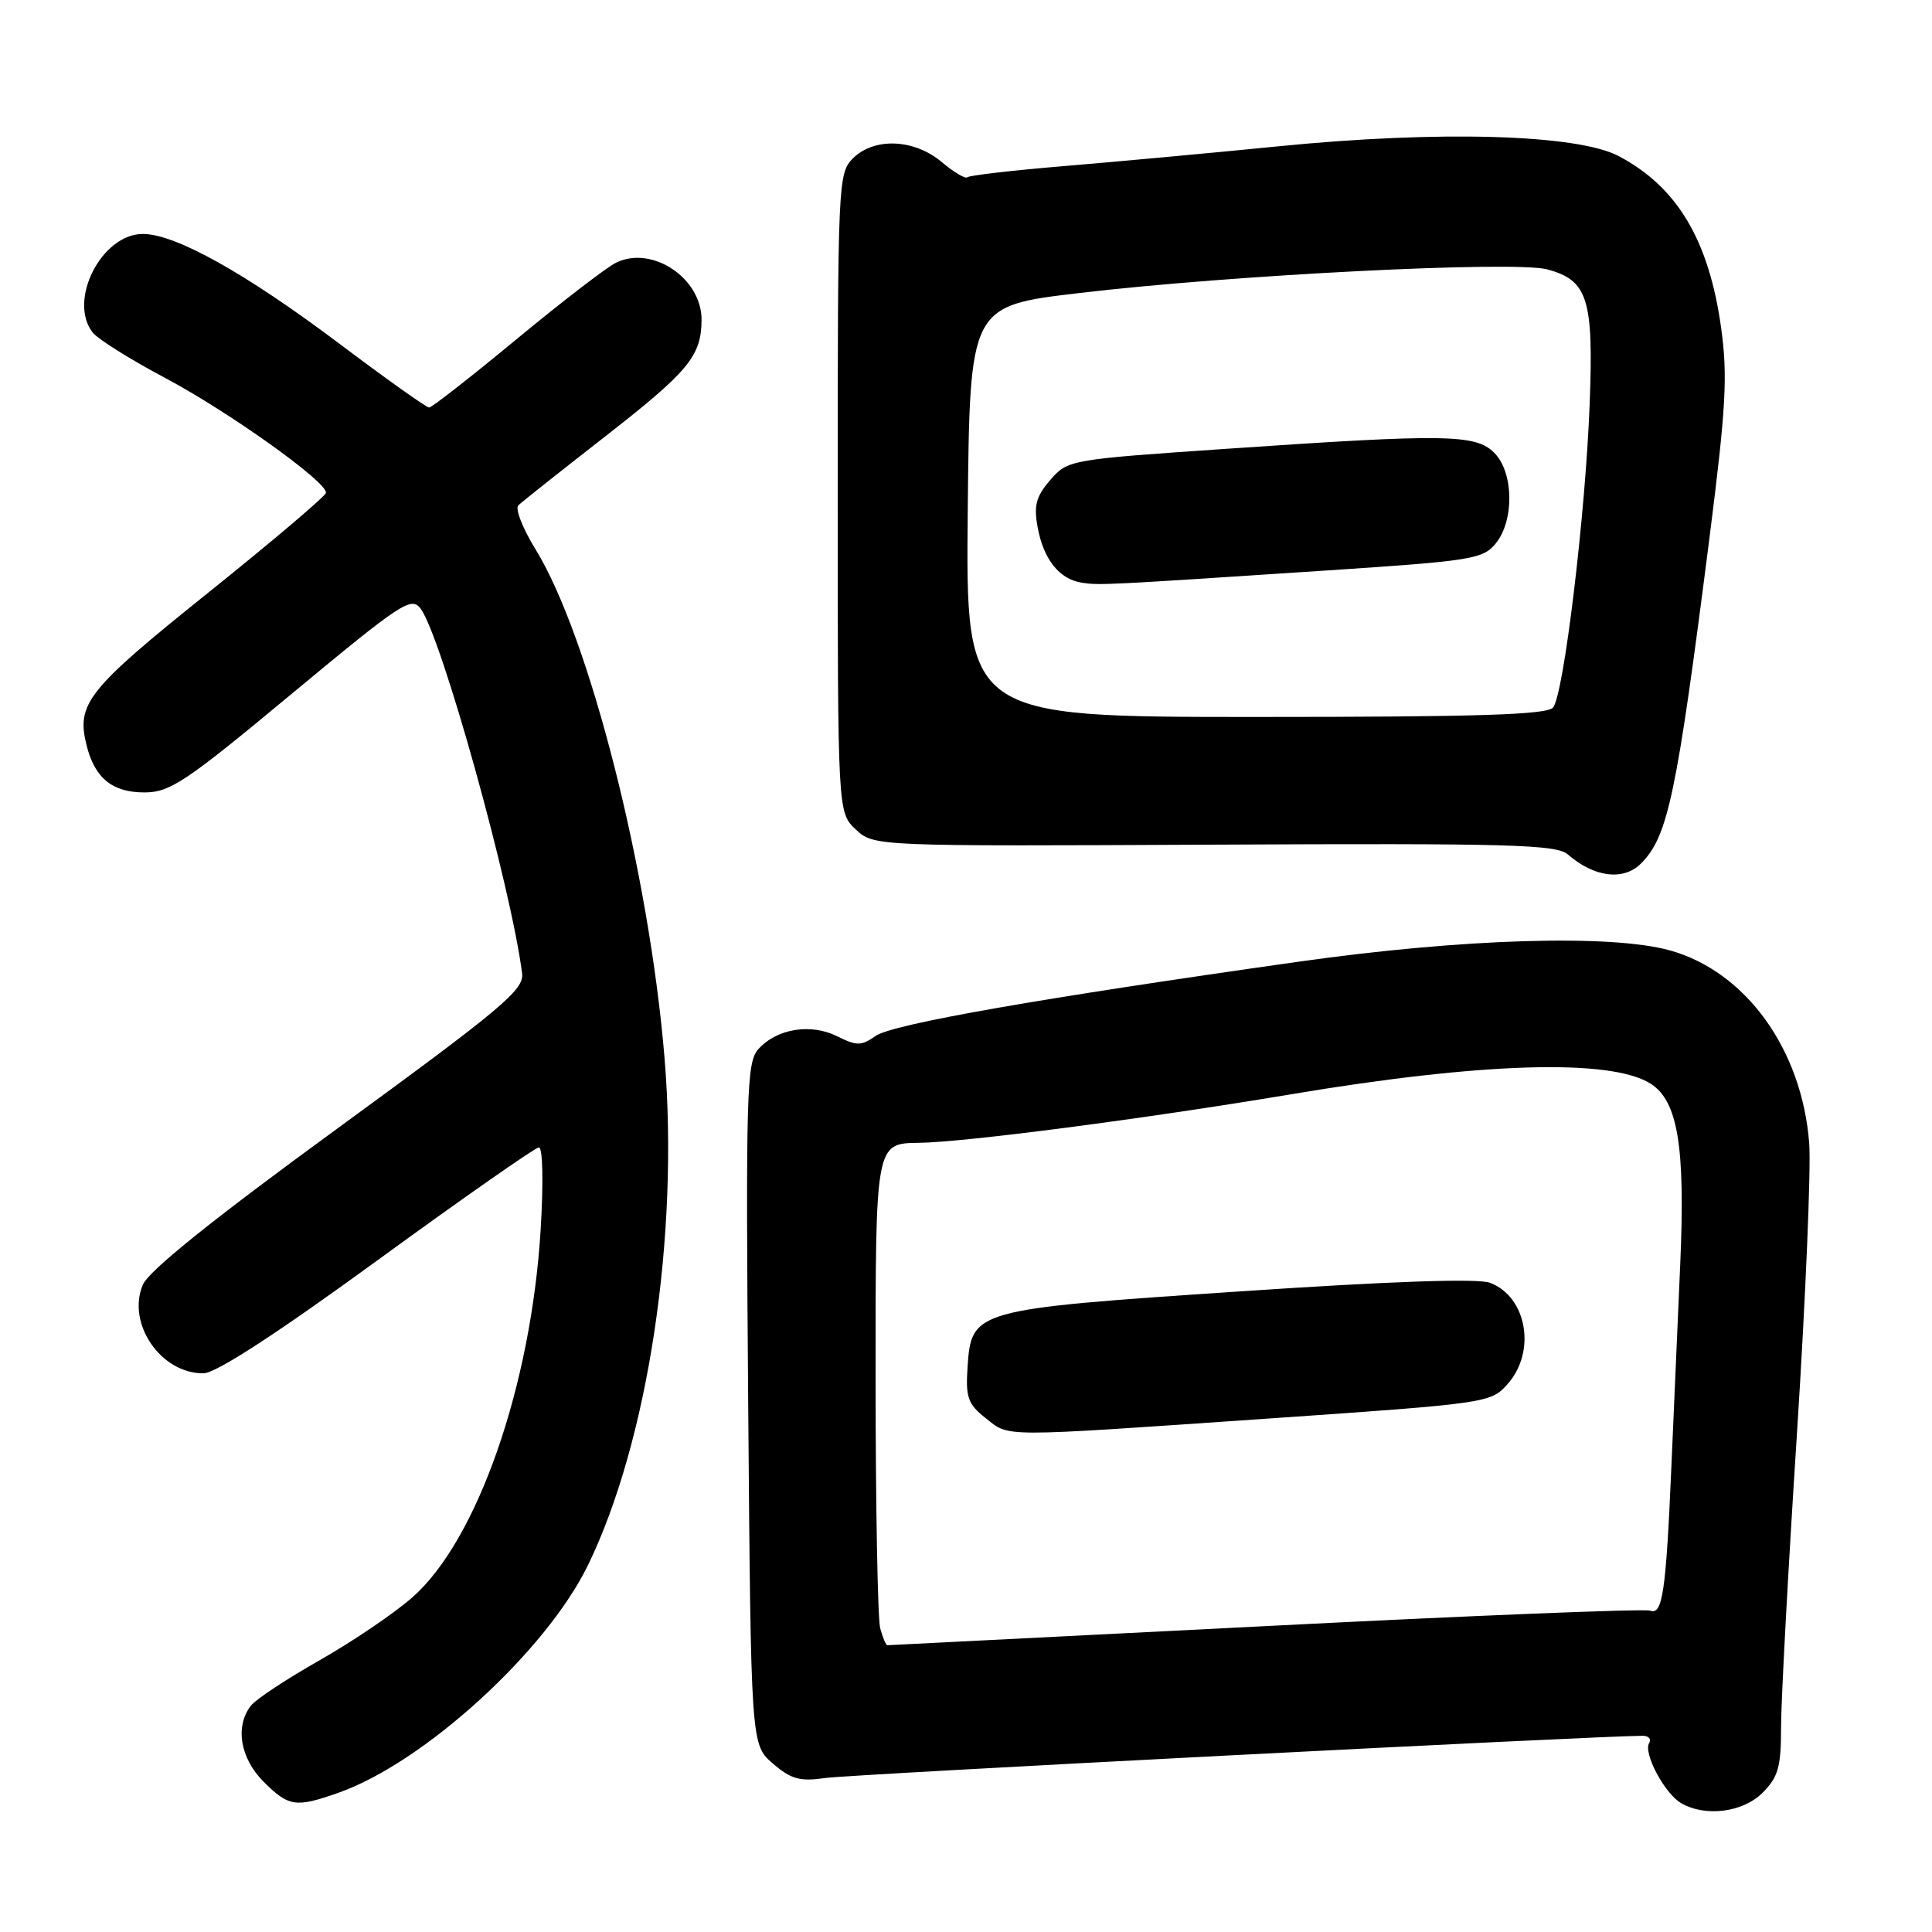 <?xml version="1.0" encoding="UTF-8" standalone="no"?>
<!DOCTYPE svg PUBLIC "-//W3C//DTD SVG 1.1//EN" "http://www.w3.org/Graphics/SVG/1.1/DTD/svg11.dtd" >
<svg xmlns="http://www.w3.org/2000/svg" xmlns:xlink="http://www.w3.org/1999/xlink" version="1.1" viewBox="0 0 256 256">
 <g >
 <path fill="currentColor"
d=" M 233.55 237.55 C 235.63 235.46 236.00 234.14 236.00 228.85 C 236.00 225.41 236.94 207.95 238.10 190.05 C 239.25 172.15 239.98 154.80 239.73 151.50 C 238.78 139.07 231.34 128.75 221.30 125.94 C 213.48 123.76 193.83 124.35 172.00 127.44 C 137.69 132.29 118.27 135.70 116.04 137.26 C 114.12 138.60 113.53 138.61 110.93 137.31 C 107.43 135.57 102.95 136.29 100.50 139.00 C 98.92 140.74 98.81 144.53 99.14 186.03 C 99.50 231.17 99.50 231.17 102.41 233.68 C 104.84 235.77 105.99 236.08 109.41 235.59 C 112.64 235.12 211.82 230.00 217.66 230.00 C 218.46 230.00 218.85 230.44 218.52 230.97 C 217.71 232.28 220.57 237.65 222.75 238.92 C 225.97 240.79 230.93 240.16 233.55 237.55 Z  M 44.85 237.55 C 56.17 233.56 72.33 218.82 77.89 207.43 C 85.87 191.06 90.00 163.76 88.06 140.25 C 86.03 115.63 78.11 84.40 70.94 72.75 C 69.24 69.99 68.23 67.39 68.68 66.96 C 69.13 66.52 74.22 62.49 80.00 57.98 C 91.24 49.22 92.91 47.22 92.96 42.44 C 93.03 36.93 86.50 32.49 81.68 34.78 C 80.48 35.34 74.55 39.90 68.50 44.90 C 62.45 49.91 57.21 54.00 56.86 54.00 C 56.50 54.00 51.10 50.16 44.86 45.46 C 32.48 36.16 23.23 31.00 18.93 31.00 C 13.46 31.00 8.97 39.81 12.28 44.06 C 12.95 44.92 17.23 47.61 21.79 50.03 C 30.31 54.55 43.37 63.87 43.19 65.30 C 43.13 65.75 36.10 71.71 27.56 78.56 C 11.56 91.39 10.09 93.24 11.47 98.75 C 12.55 103.10 14.88 105.00 19.12 105.00 C 22.53 105.00 24.56 103.65 38.67 91.92 C 53.23 79.83 54.51 78.98 55.75 80.67 C 58.53 84.47 67.71 117.47 69.18 128.97 C 69.46 131.14 66.64 133.52 44.79 149.47 C 28.16 161.60 19.69 168.40 18.92 170.25 C 16.76 175.38 21.33 182.03 26.97 181.97 C 28.62 181.95 36.63 176.75 50.00 167.01 C 61.28 158.79 70.91 152.06 71.40 152.04 C 71.92 152.02 72.02 156.62 71.64 162.92 C 70.38 183.63 63.24 204.10 54.64 211.66 C 52.24 213.77 46.72 217.51 42.39 219.97 C 38.05 222.43 33.95 225.13 33.28 225.97 C 31.11 228.70 31.80 232.95 34.92 236.08 C 38.26 239.41 39.18 239.55 44.85 237.55 Z  M 217.44 114.42 C 221.02 110.84 222.16 105.40 226.52 71.22 C 228.71 53.97 228.94 49.83 228.06 43.45 C 226.44 31.82 222.25 24.79 214.50 20.69 C 209.03 17.79 190.69 17.26 169.36 19.39 C 160.64 20.26 147.90 21.43 141.07 22.00 C 134.23 22.57 128.43 23.24 128.18 23.49 C 127.93 23.74 126.40 22.83 124.78 21.47 C 121.12 18.39 115.82 18.18 113.00 21.00 C 111.06 22.94 111.00 24.33 111.00 65.33 C 111.00 107.65 111.00 107.65 113.39 109.90 C 115.78 112.14 115.78 112.14 160.89 111.92 C 200.05 111.73 206.24 111.90 207.75 113.22 C 211.25 116.26 215.11 116.74 217.44 114.42 Z  M 116.63 215.75 C 116.30 214.51 116.02 199.55 116.02 182.50 C 116.01 151.50 116.01 151.50 121.75 151.43 C 127.82 151.36 151.71 148.24 171.00 145.01 C 196.37 140.75 213.44 140.25 218.71 143.59 C 222.33 145.89 223.32 151.91 222.64 167.50 C 222.30 175.20 221.77 187.35 221.46 194.50 C 220.75 210.93 220.29 214.05 218.66 213.42 C 217.96 213.15 195.01 214.07 167.66 215.47 C 140.32 216.86 117.78 218.00 117.59 218.00 C 117.39 218.00 116.96 216.99 116.63 215.75 Z  M 168.00 187.97 C 197.12 185.96 197.53 185.90 199.75 183.41 C 203.59 179.11 202.34 171.84 197.44 169.98 C 195.85 169.37 184.28 169.77 164.25 171.12 C 128.92 173.49 128.71 173.55 128.20 181.24 C 127.94 185.16 128.27 186.06 130.58 187.89 C 133.85 190.46 131.96 190.45 168.00 187.97 Z  M 128.23 67.77 C 128.50 40.54 128.50 40.54 143.00 38.83 C 163.35 36.42 200.64 34.54 205.00 35.69 C 210.39 37.13 211.17 39.59 210.64 53.50 C 210.09 68.12 207.21 92.04 205.79 93.75 C 204.99 94.71 195.86 95.00 166.36 95.00 C 127.97 95.00 127.97 95.00 128.23 67.77 Z  M 175.95 75.58 C 195.04 74.32 196.51 74.08 198.20 72.00 C 200.68 68.94 200.57 62.57 198.00 60.00 C 195.53 57.53 191.64 57.47 162.50 59.47 C 141.71 60.89 141.48 60.93 139.17 63.60 C 137.27 65.80 136.96 66.98 137.50 69.90 C 138.29 74.15 140.38 76.76 143.35 77.21 C 145.70 77.57 146.29 77.54 175.95 75.58 Z "/>
</g>
</svg>